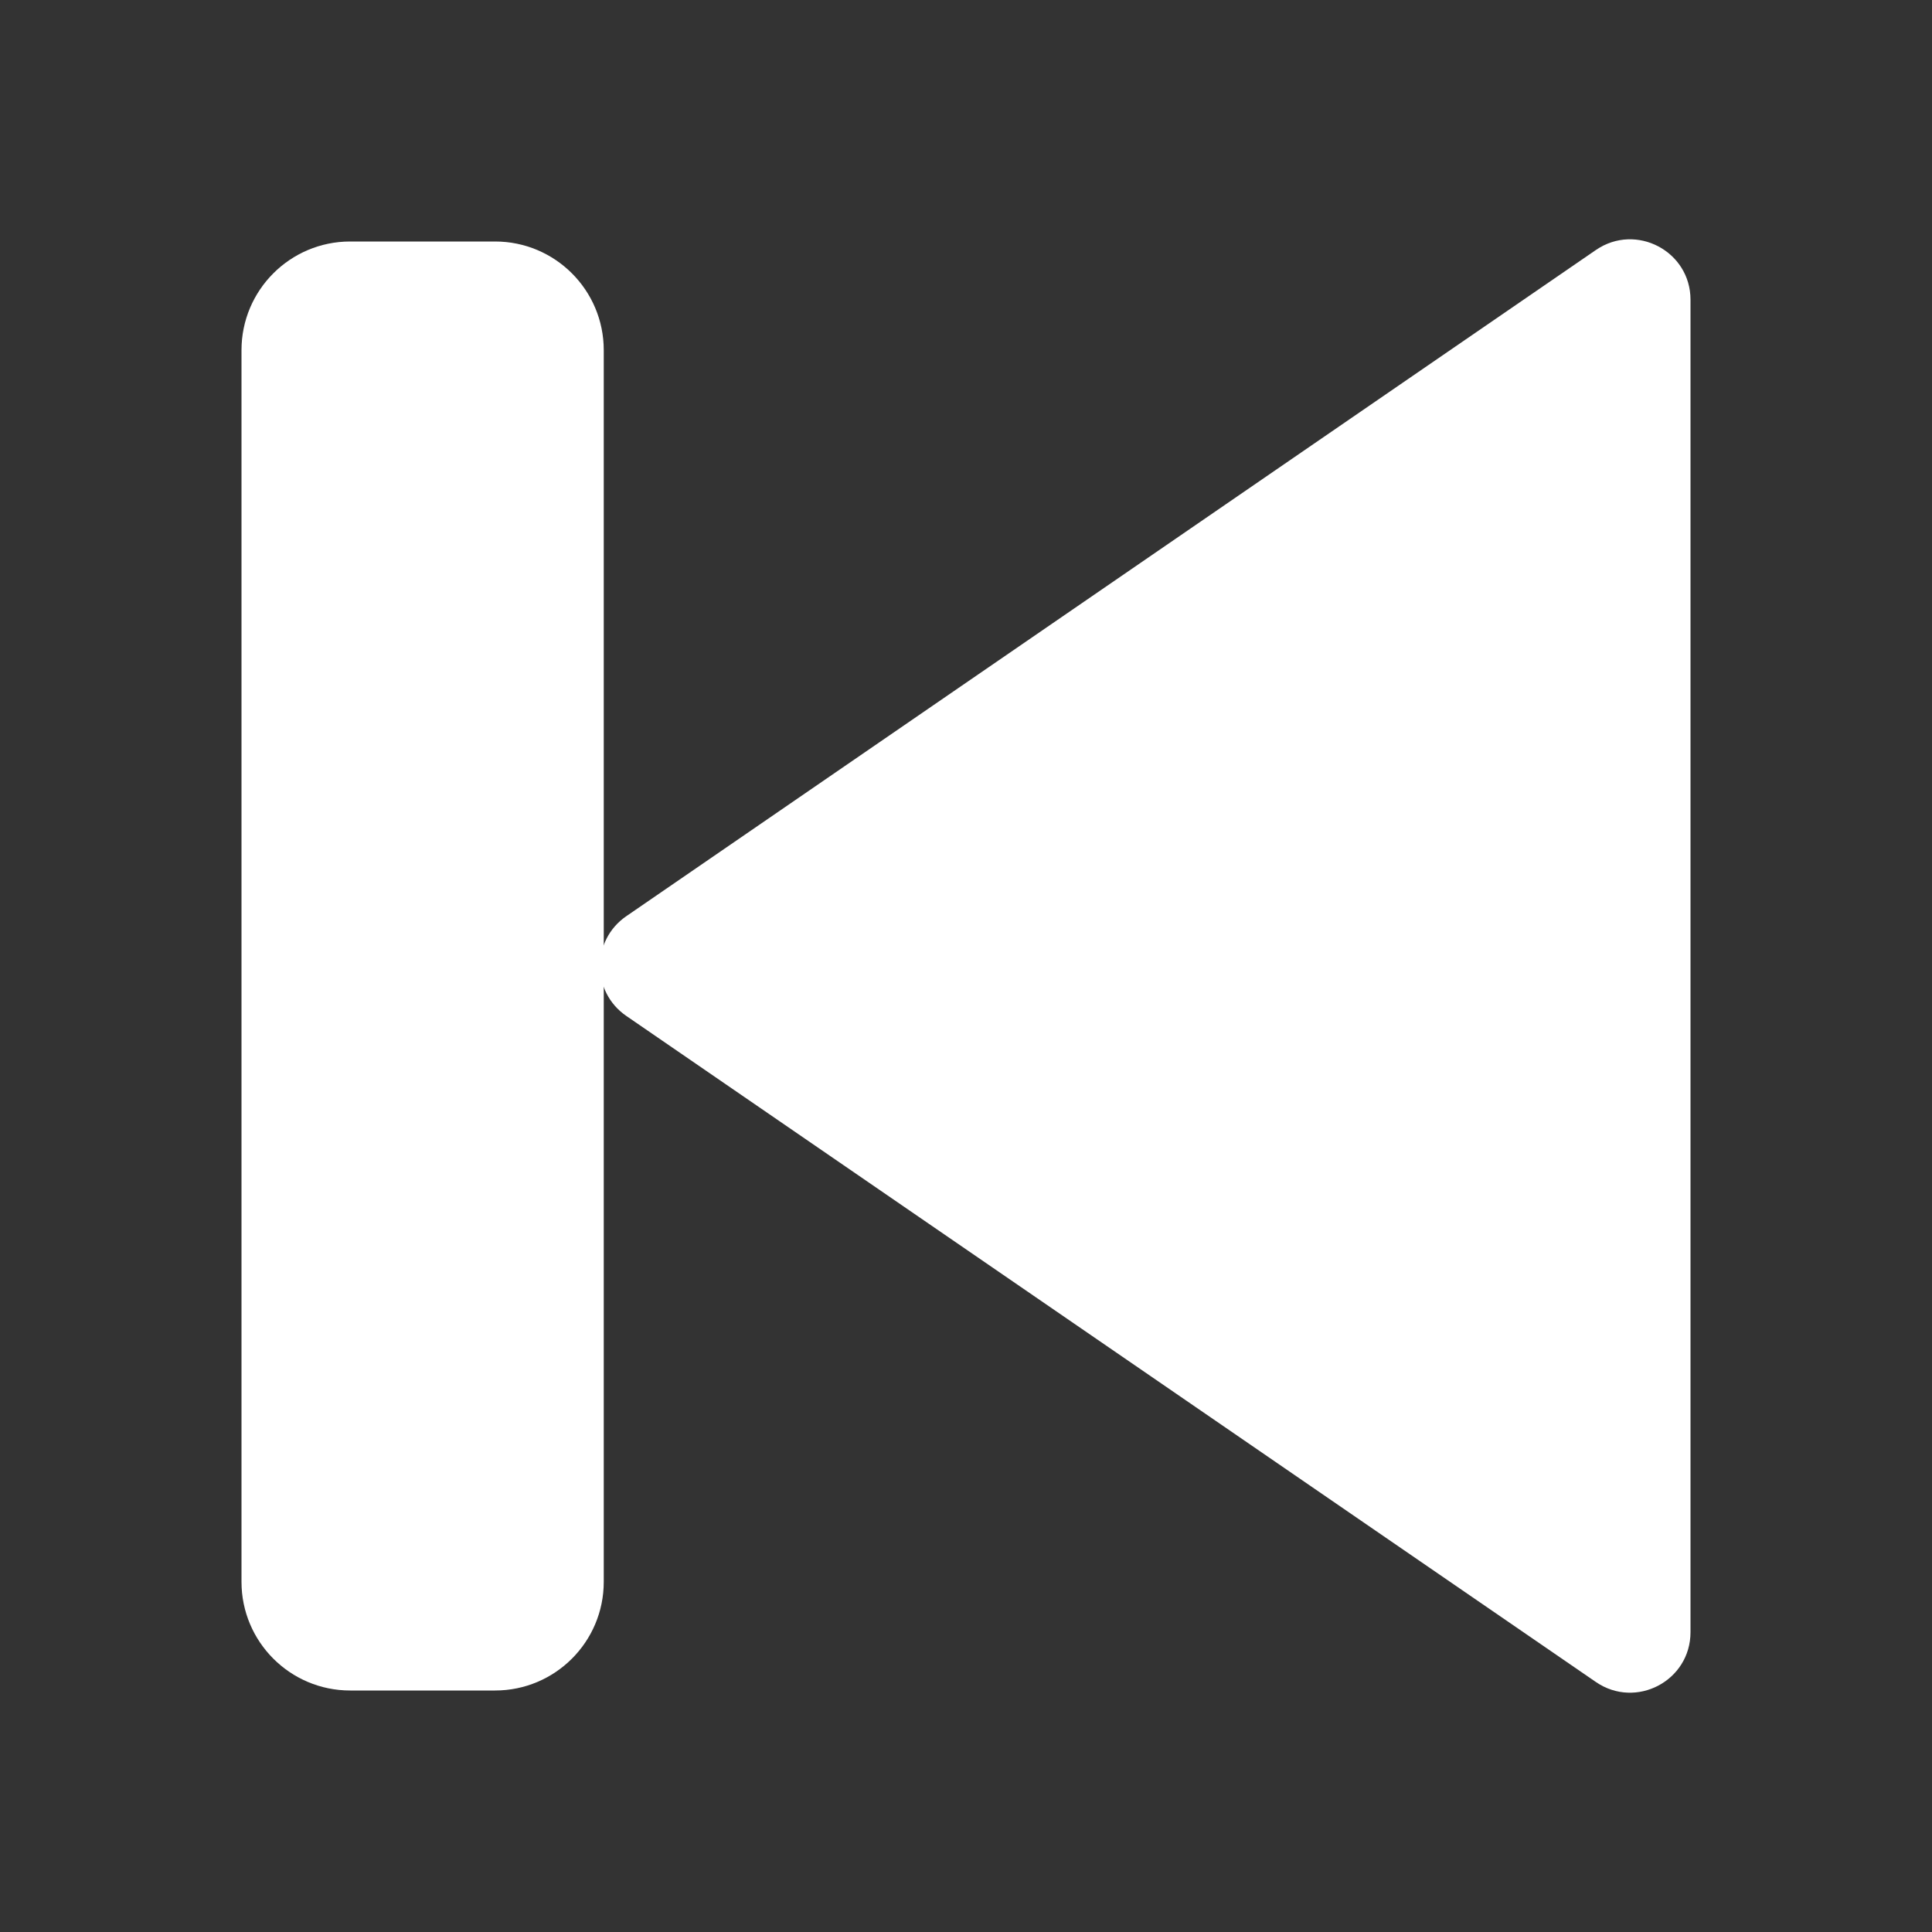 <?xml version="1.0" encoding="utf-8"?>
<!-- Generator: Adobe Illustrator 16.0.0, SVG Export Plug-In . SVG Version: 6.00 Build 0)  -->
<!DOCTYPE svg PUBLIC "-//W3C//DTD SVG 1.1//EN" "http://www.w3.org/Graphics/SVG/1.1/DTD/svg11.dtd">
<svg version="1.1" id="图层_1" xmlns="http://www.w3.org/2000/svg" xmlns:xlink="http://www.w3.org/1999/xlink" x="0px" y="0px"
	 width="16px" height="16px" viewBox="0 0 16 16" enable-background="new 0 0 16 16" xml:space="preserve">
<rect x="0" y="0" width="16" height="16" fill="#333333" stroke="none"/>
<path fill="#FFFFFF" d="M2.9,2h1.2C4.597,2,5,2.403,5,2.9V13.1C5,13.597,4.597,14,4.1,14H2.9C2.403,14,2,13.597,2,13.1V2.9
	C2,2.403,2.403,2,2.9,2z"/>
<path fill="#FFFFFF" d="M13.217,13.93L5.186,8.413c-0.289-0.199-0.289-0.626,0-0.825l8.031-5.518C13.549,1.843,14,2.08,14,2.482
	v11.035C14,13.92,13.549,14.157,13.217,13.93z"/>
</svg>
